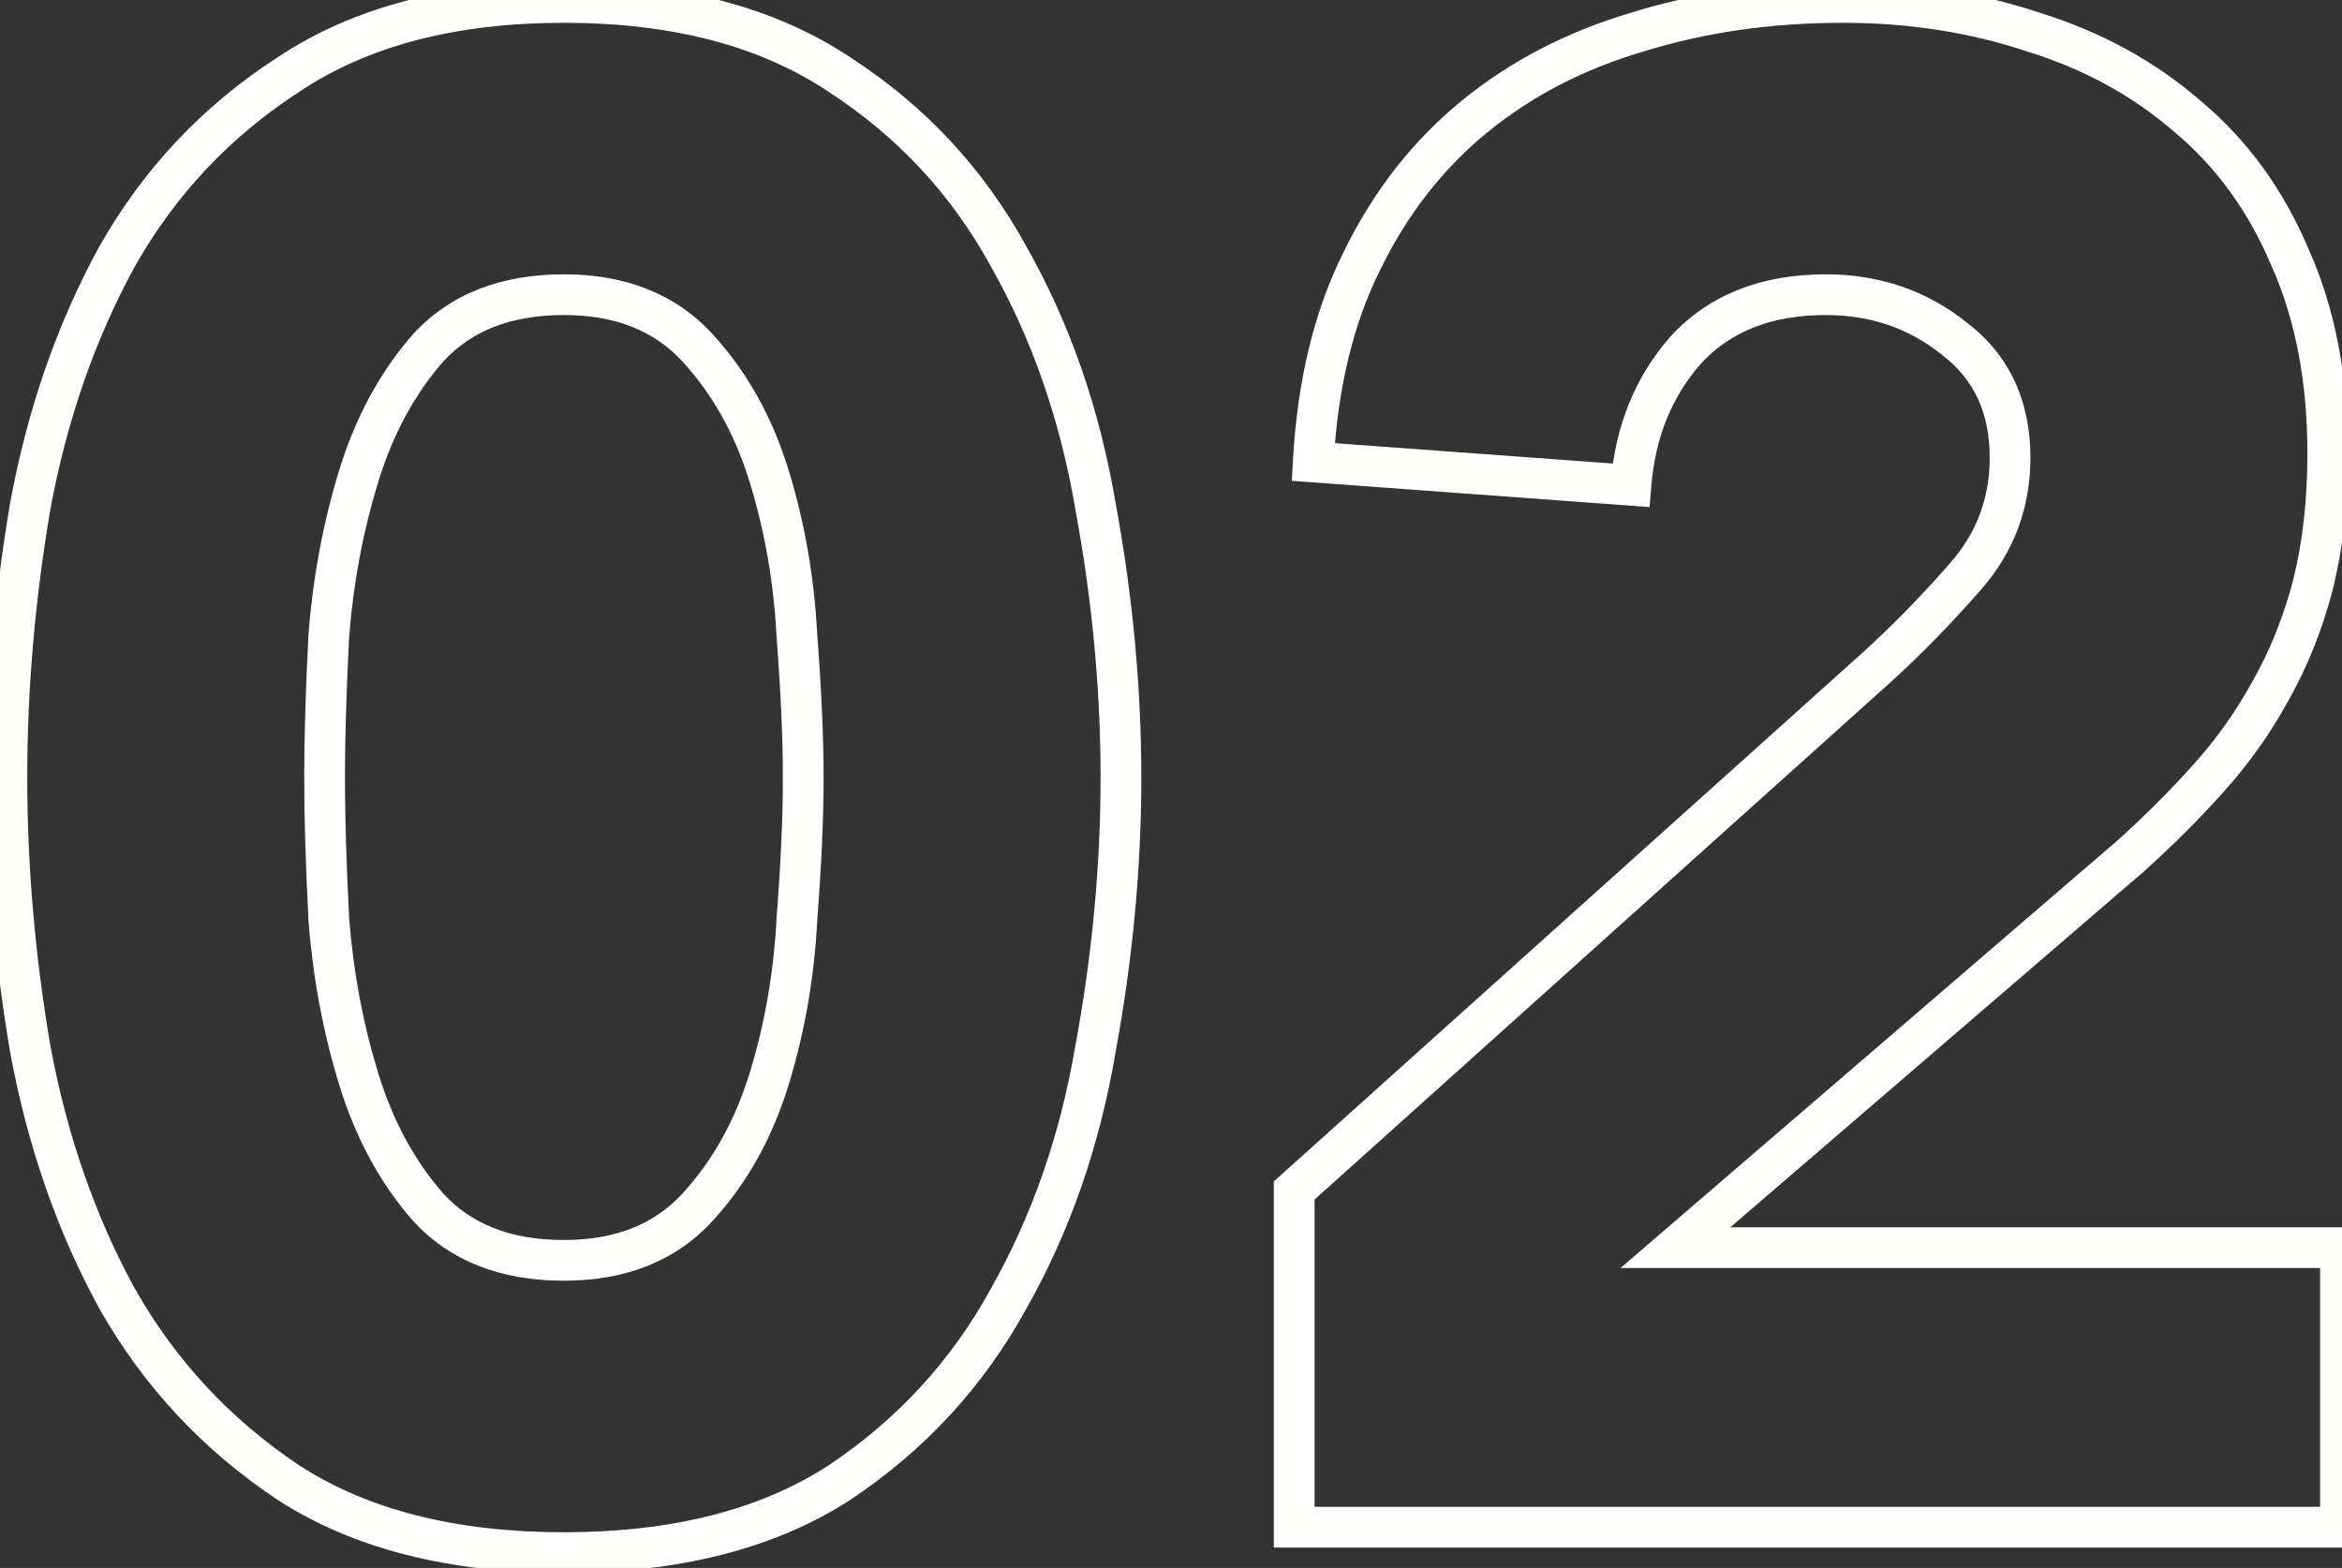 <svg width="115" height="77" viewBox="0 0 115 77" fill="none" xmlns="http://www.w3.org/2000/svg">
<rect x="0" y="0" width="115" height="77" fill="#333333" stroke="none"/>
<path d="M1.482 24.872L0.499 24.69L0.498 24.698L0.496 24.705L1.482 24.872ZM5.746 12.6L4.876 12.107L4.872 12.114L4.869 12.12L5.746 12.6ZM14.17 3.656L14.714 4.496L14.725 4.488L14.17 3.656ZM41.21 3.656L40.656 4.488L40.667 4.496L41.21 3.656ZM49.53 12.6L48.653 13.08L48.656 13.086L48.66 13.093L49.53 12.6ZM53.794 24.872L52.808 25.039L52.809 25.046L52.811 25.053L53.794 24.872ZM53.794 51.496L52.811 51.315L52.809 51.322L52.808 51.329L53.794 51.496ZM49.53 63.768L48.66 63.275L48.656 63.282L48.653 63.288L49.53 63.768ZM41.21 72.816L41.754 73.656L41.765 73.648L41.21 72.816ZM14.17 72.816L13.616 73.648L13.627 73.656L14.17 72.816ZM5.746 63.768L4.869 64.248L4.872 64.254L4.876 64.261L5.746 63.768ZM1.482 51.496L0.496 51.663L0.498 51.67L0.499 51.678L1.482 51.496ZM16.146 45.152L15.148 45.203L15.148 45.216L15.149 45.229L16.146 45.152ZM17.602 52.952L18.559 52.66L17.602 52.952ZM21.034 59.296L20.284 59.957L20.291 59.965L20.298 59.973L21.034 59.296ZM37.778 52.952L36.822 52.66L37.778 52.952ZM39.13 45.152L38.133 45.075L38.132 45.088L38.132 45.101L39.13 45.152ZM39.13 31.216L38.132 31.267L38.132 31.28L38.133 31.293L39.13 31.216ZM37.778 23.416L36.822 23.708L37.778 23.416ZM34.242 17.072L34.978 16.395L34.242 17.072ZM21.034 17.072L20.298 16.395L20.291 16.403L20.284 16.411L21.034 17.072ZM17.602 23.416L18.559 23.708L17.602 23.416ZM16.146 31.216L15.149 31.139L15.148 31.152L15.148 31.165L16.146 31.216ZM1.338 38.184C1.338 33.874 1.714 29.493 2.468 25.039L0.496 24.705C-0.275 29.264 -0.662 33.758 -0.662 38.184H1.338ZM2.466 25.053C3.28 20.642 4.668 16.653 6.624 13.08L4.869 12.12C2.803 15.896 1.348 20.089 0.499 24.69L2.466 25.053ZM6.617 13.093C8.617 9.558 11.313 6.696 14.713 4.496L13.627 2.816C9.955 5.192 7.035 8.293 4.876 12.107L6.617 13.093ZM14.725 4.488C18.055 2.268 22.354 1.12 27.69 1.12V-0.88C22.072 -0.88 17.357 0.329 13.616 2.824L14.725 4.488ZM27.69 1.12C33.027 1.12 37.325 2.268 40.656 4.488L41.765 2.824C38.023 0.329 33.309 -0.88 27.69 -0.88V1.12ZM40.667 4.496C44.064 6.694 46.722 9.552 48.653 13.08L50.407 12.12C48.317 8.299 45.428 5.194 41.754 2.816L40.667 4.496ZM48.66 13.093C50.678 16.658 52.063 20.637 52.808 25.039L54.78 24.705C54 20.093 52.542 15.891 50.401 12.107L48.66 13.093ZM52.811 25.053C53.632 29.503 54.042 33.88 54.042 38.184H56.042C56.042 33.752 55.62 29.254 54.778 24.69L52.811 25.053ZM54.042 38.184C54.042 42.488 53.632 46.865 52.811 51.315L54.778 51.678C55.62 47.114 56.042 42.616 56.042 38.184H54.042ZM52.808 51.329C52.063 55.731 50.678 59.71 48.66 63.275L50.401 64.261C52.542 60.477 54 56.275 54.78 51.663L52.808 51.329ZM48.653 63.288C46.721 66.819 44.059 69.715 40.656 71.984L41.765 73.648C45.433 71.203 48.318 68.067 50.407 64.248L48.653 63.288ZM40.667 71.976C37.335 74.132 33.032 75.248 27.69 75.248V77.248C33.303 77.248 38.014 76.076 41.754 73.656L40.667 71.976ZM27.69 75.248C22.349 75.248 18.046 74.132 14.713 71.976L13.627 73.656C17.367 76.076 22.077 77.248 27.69 77.248V75.248ZM14.725 71.984C11.318 69.713 8.619 66.813 6.617 63.275L4.876 64.261C7.034 68.073 9.95 71.204 13.616 73.648L14.725 71.984ZM6.624 63.288C4.668 59.715 3.28 55.726 2.466 51.315L0.499 51.678C1.348 56.279 2.803 60.472 4.869 64.248L6.624 63.288ZM2.468 51.329C1.714 46.875 1.338 42.494 1.338 38.184H-0.662C-0.662 42.61 -0.275 47.104 0.496 51.663L2.468 51.329ZM14.938 38.184C14.938 40.148 15.008 42.488 15.148 45.203L17.145 45.101C17.007 42.408 16.938 40.103 16.938 38.184H14.938ZM15.149 45.229C15.363 48.003 15.861 50.675 16.646 53.244L18.559 52.66C17.818 50.237 17.346 47.709 17.143 45.075L15.149 45.229ZM16.646 53.244C17.445 55.858 18.653 58.103 20.284 59.957L21.785 58.635C20.365 57.022 19.285 55.038 18.559 52.66L16.646 53.244ZM20.298 59.973C22.121 61.954 24.631 62.896 27.69 62.896V60.896C25.065 60.896 23.137 60.105 21.77 58.619L20.298 59.973ZM27.69 62.896C30.689 62.896 33.16 61.949 34.978 59.973L33.506 58.619C32.135 60.11 30.238 60.896 27.69 60.896V62.896ZM34.978 59.973C36.685 58.118 37.933 55.868 38.735 53.244L36.822 52.66C36.098 55.028 34.989 57.007 33.506 58.619L34.978 59.973ZM38.735 53.244C39.522 50.667 39.986 47.986 40.129 45.203L38.132 45.101C37.997 47.726 37.56 50.245 36.822 52.66L38.735 53.244ZM40.127 45.229C40.337 42.508 40.442 40.159 40.442 38.184H38.442C38.442 40.092 38.34 42.388 38.133 45.075L40.127 45.229ZM40.442 38.184C40.442 36.209 40.337 33.86 40.127 31.139L38.133 31.293C38.34 33.98 38.442 36.276 38.442 38.184H40.442ZM40.129 31.165C39.986 28.382 39.522 25.701 38.735 23.124L36.822 23.708C37.56 26.123 37.997 28.642 38.132 31.267L40.129 31.165ZM38.735 23.124C37.933 20.5 36.685 18.25 34.978 16.395L33.506 17.749C34.989 19.361 36.098 21.34 36.822 23.708L38.735 23.124ZM34.978 16.395C33.16 14.419 30.689 13.472 27.69 13.472V15.472C30.238 15.472 32.135 16.258 33.506 17.749L34.978 16.395ZM27.69 13.472C24.631 13.472 22.121 14.414 20.298 16.395L21.77 17.749C23.137 16.264 25.065 15.472 27.69 15.472V13.472ZM20.284 16.411C18.653 18.265 17.445 20.509 16.646 23.124L18.559 23.708C19.285 21.331 20.365 19.346 21.785 17.733L20.284 16.411ZM16.646 23.124C15.861 25.693 15.363 28.365 15.149 31.139L17.143 31.293C17.346 28.659 17.818 26.131 18.559 23.708L16.646 23.124ZM15.148 31.165C15.008 33.88 14.938 36.22 14.938 38.184H16.938C16.938 36.265 17.007 33.96 17.145 31.267L15.148 31.165ZM63.549 58.464L62.881 57.72L62.549 58.018V58.464H63.549ZM92.149 32.776L92.817 33.52L92.82 33.517L92.149 32.776ZM96.517 28.304L95.764 27.645L96.517 28.304ZM95.997 16.656L95.369 17.434L95.378 17.441L95.387 17.449L95.997 16.656ZM82.789 17.176L82.054 16.498L82.047 16.506L82.04 16.513L82.789 17.176ZM80.085 23.832L80.012 24.829L81.004 24.902L81.082 23.911L80.085 23.832ZM64.485 22.688L63.487 22.634L63.433 23.613L64.412 23.685L64.485 22.688ZM66.877 12.808L67.772 13.255L67.776 13.246L66.877 12.808ZM72.389 5.736L73.022 6.51L72.389 5.736ZM80.397 1.576L80.68 2.535L80.687 2.533L80.694 2.531L80.397 1.576ZM99.845 1.576L99.529 2.525L99.539 2.528L99.549 2.531L99.845 1.576ZM107.437 5.736L106.78 6.49L106.787 6.496L106.795 6.502L107.437 5.736ZM112.429 12.6L111.509 12.991L111.513 13.001L111.517 13.01L112.429 12.6ZM113.573 28.72L114.541 28.971L114.543 28.962L113.573 28.72ZM111.493 33.92L110.623 33.428L110.619 33.434L110.615 33.441L111.493 33.92ZM108.477 38.184L109.222 38.851H109.222L108.477 38.184ZM104.629 42.032L105.281 42.79L105.29 42.783L105.298 42.775L104.629 42.032ZM82.269 61.272L81.617 60.514L79.574 62.272H82.269V61.272ZM114.925 61.272H115.925V60.272H114.925V61.272ZM114.925 75V76H115.925V75H114.925ZM63.549 75H62.549V76H63.549V75ZM64.217 59.208L92.817 33.52L91.481 32.032L62.881 57.72L64.217 59.208ZM92.82 33.517C94.308 32.171 95.791 30.652 97.27 28.962L95.764 27.645C94.331 29.284 92.902 30.746 91.478 32.035L92.82 33.517ZM97.27 28.962C98.886 27.116 99.701 24.94 99.701 22.48H97.701C97.701 24.457 97.06 26.165 95.764 27.645L97.27 28.962ZM99.701 22.48C99.701 19.708 98.682 17.46 96.607 15.863L95.387 17.449C96.918 18.626 97.701 20.26 97.701 22.48H99.701ZM96.626 15.878C94.636 14.271 92.297 13.472 89.653 13.472V15.472C91.863 15.472 93.753 16.129 95.369 17.434L96.626 15.878ZM89.653 13.472C86.519 13.472 83.943 14.452 82.054 16.498L83.524 17.854C84.963 16.295 86.963 15.472 89.653 15.472V13.472ZM82.04 16.513C80.287 18.495 79.311 20.925 79.088 23.753L81.082 23.911C81.275 21.47 82.102 19.463 83.538 17.839L82.04 16.513ZM80.158 22.835L64.558 21.691L64.412 23.685L80.012 24.829L80.158 22.835ZM65.484 22.742C65.686 19.035 66.459 15.881 67.772 13.255L65.983 12.361C64.522 15.281 63.7 18.714 63.487 22.634L65.484 22.742ZM67.776 13.246C69.104 10.524 70.854 8.284 73.022 6.51L71.756 4.962C69.349 6.932 67.424 9.406 65.978 12.37L67.776 13.246ZM73.022 6.51C75.2 4.729 77.748 3.401 80.68 2.535L80.114 0.617C76.945 1.553 74.155 2.999 71.756 4.962L73.022 6.51ZM80.694 2.531C83.709 1.593 86.97 1.12 90.485 1.12V-0.88C86.789 -0.88 83.326 -0.382 80.1 0.621L80.694 2.531ZM90.485 1.12C93.715 1.12 96.727 1.591 99.529 2.525L100.161 0.627C97.139 -0.38 93.912 -0.88 90.485 -0.88V1.12ZM99.549 2.531C102.338 3.394 104.743 4.716 106.78 6.49L108.094 4.982C105.832 3.012 103.176 1.56 100.141 0.621L99.549 2.531ZM106.795 6.502C108.814 8.196 110.387 10.352 111.509 12.991L113.349 12.209C112.114 9.301 110.359 6.881 108.08 4.97L106.795 6.502ZM111.517 13.01C112.696 15.631 113.301 18.71 113.301 22.272H115.301C115.301 18.485 114.658 15.116 113.341 12.19L111.517 13.01ZM113.301 22.272C113.301 24.562 113.065 26.628 112.603 28.477L114.543 28.962C115.052 26.929 115.301 24.697 115.301 22.272H113.301ZM112.605 28.469C112.14 30.262 111.479 31.913 110.623 33.428L112.364 34.412C113.31 32.737 114.035 30.922 114.541 28.971L112.605 28.469ZM110.615 33.441C109.821 34.898 108.86 36.256 107.732 37.517L109.222 38.851C110.451 37.477 111.502 35.993 112.371 34.399L110.615 33.441ZM107.732 37.517C106.579 38.806 105.322 40.063 103.96 41.289L105.298 42.775C106.71 41.505 108.018 40.196 109.222 38.851L107.732 37.517ZM103.977 41.274L81.617 60.514L82.921 62.03L105.281 42.79L103.977 41.274ZM82.269 62.272H114.925V60.272H82.269V62.272ZM113.925 61.272V75H115.925V61.272H113.925ZM114.925 74H63.549V76H114.925V74ZM64.549 75V58.464H62.549V75H64.549Z" fill="#FFFFFE"/>
</svg>
